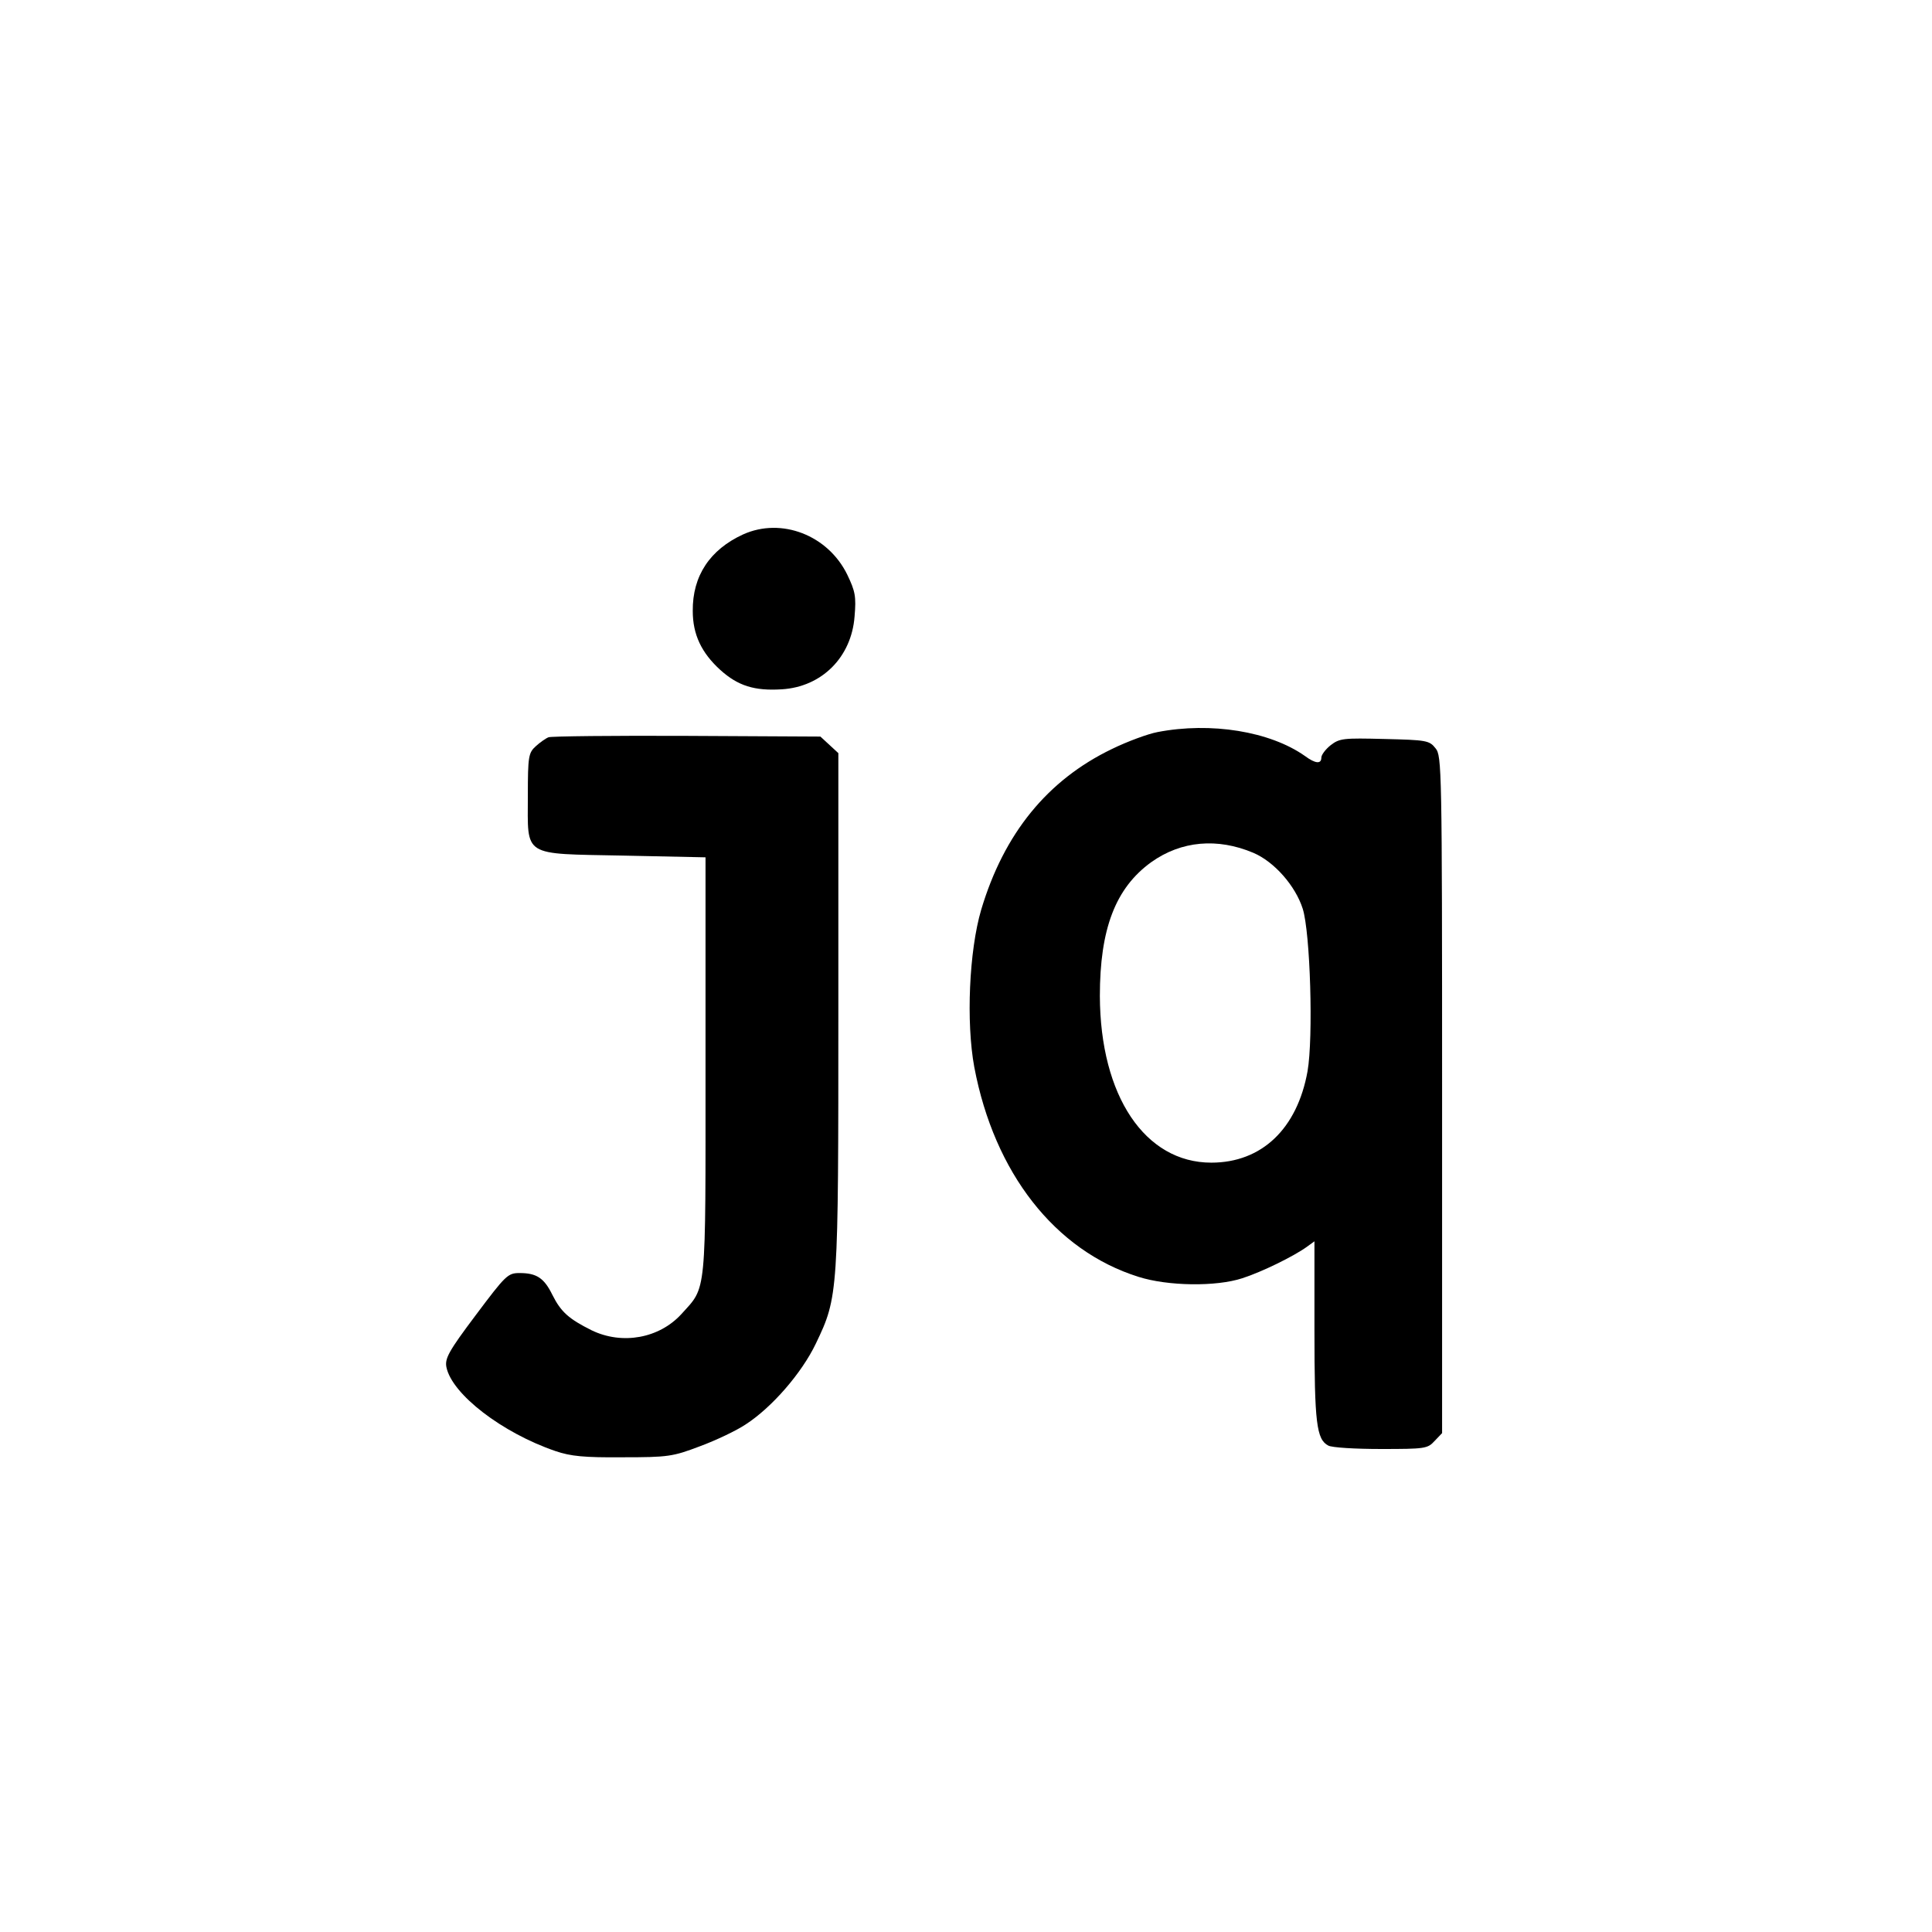 <?xml version="1.0" standalone="no"?>
<!DOCTYPE svg PUBLIC "-//W3C//DTD SVG 20010904//EN"
 "http://www.w3.org/TR/2001/REC-SVG-20010904/DTD/svg10.dtd">
<svg version="1.0" xmlns="http://www.w3.org/2000/svg"
 width="560pt" height="560pt" viewBox="0 0 560 560"
 preserveAspectRatio="xMidYMid meet">
<g transform="translate(0,560) scale(0.1,-0.1)"
fill="#000000" stroke="none">
<path d="M2154 4051 c-96 -44 -147 -120 -146 -222 0 -68 25 -121 80 -171 51
-46 99 -61 178 -56 116 7 202 93 211 211 5 58 2 73 -21 121 -56 115 -191 167
-302 117z"/>
<path d="M3355 3478 c-27 -5 -87 -27 -132 -49 -187 -90 -313 -245 -379 -466
-35 -119 -44 -326 -20 -456 58 -307 234 -532 476 -608 85 -27 225 -29 301 -4
56 18 148 63 187 91 l22 16 0 -259 c0 -268 6 -315 40 -333 10 -6 79 -10 153
-10 127 0 135 1 155 23 l22 23 0 981 c0 950 -1 982 -19 1004 -18 23 -27 24
-148 27 -119 3 -130 2 -156 -18 -15 -12 -27 -28 -27 -36 0 -19 -17 -18 -48 5
-101 71 -272 99 -427 69z m278 -350 c61 -26 122 -96 143 -162 22 -69 31 -373
14 -471 -30 -167 -133 -265 -279 -265 -192 0 -322 193 -323 483 0 194 45 313
149 388 87 62 192 71 296 27z"/>
<path d="M1590 3463 c-8 -3 -25 -15 -37 -26 -21 -19 -23 -29 -23 -143 0 -180
-19 -168 277 -174 l238 -5 0 -605 c0 -674 4 -637 -70 -719 -64 -70 -171 -90
-260 -47 -66 33 -89 53 -114 103 -24 49 -46 63 -95 63 -34 0 -40 -6 -127 -122
-79 -105 -90 -126 -85 -151 16 -78 161 -190 316 -243 44 -15 83 -19 195 -18
132 0 145 2 224 32 46 17 105 45 132 63 76 49 163 149 204 235 65 136 65 142
65 968 l0 743 -26 24 -26 24 -386 2 c-213 1 -394 -1 -402 -4z"/>
</g>
</svg>
